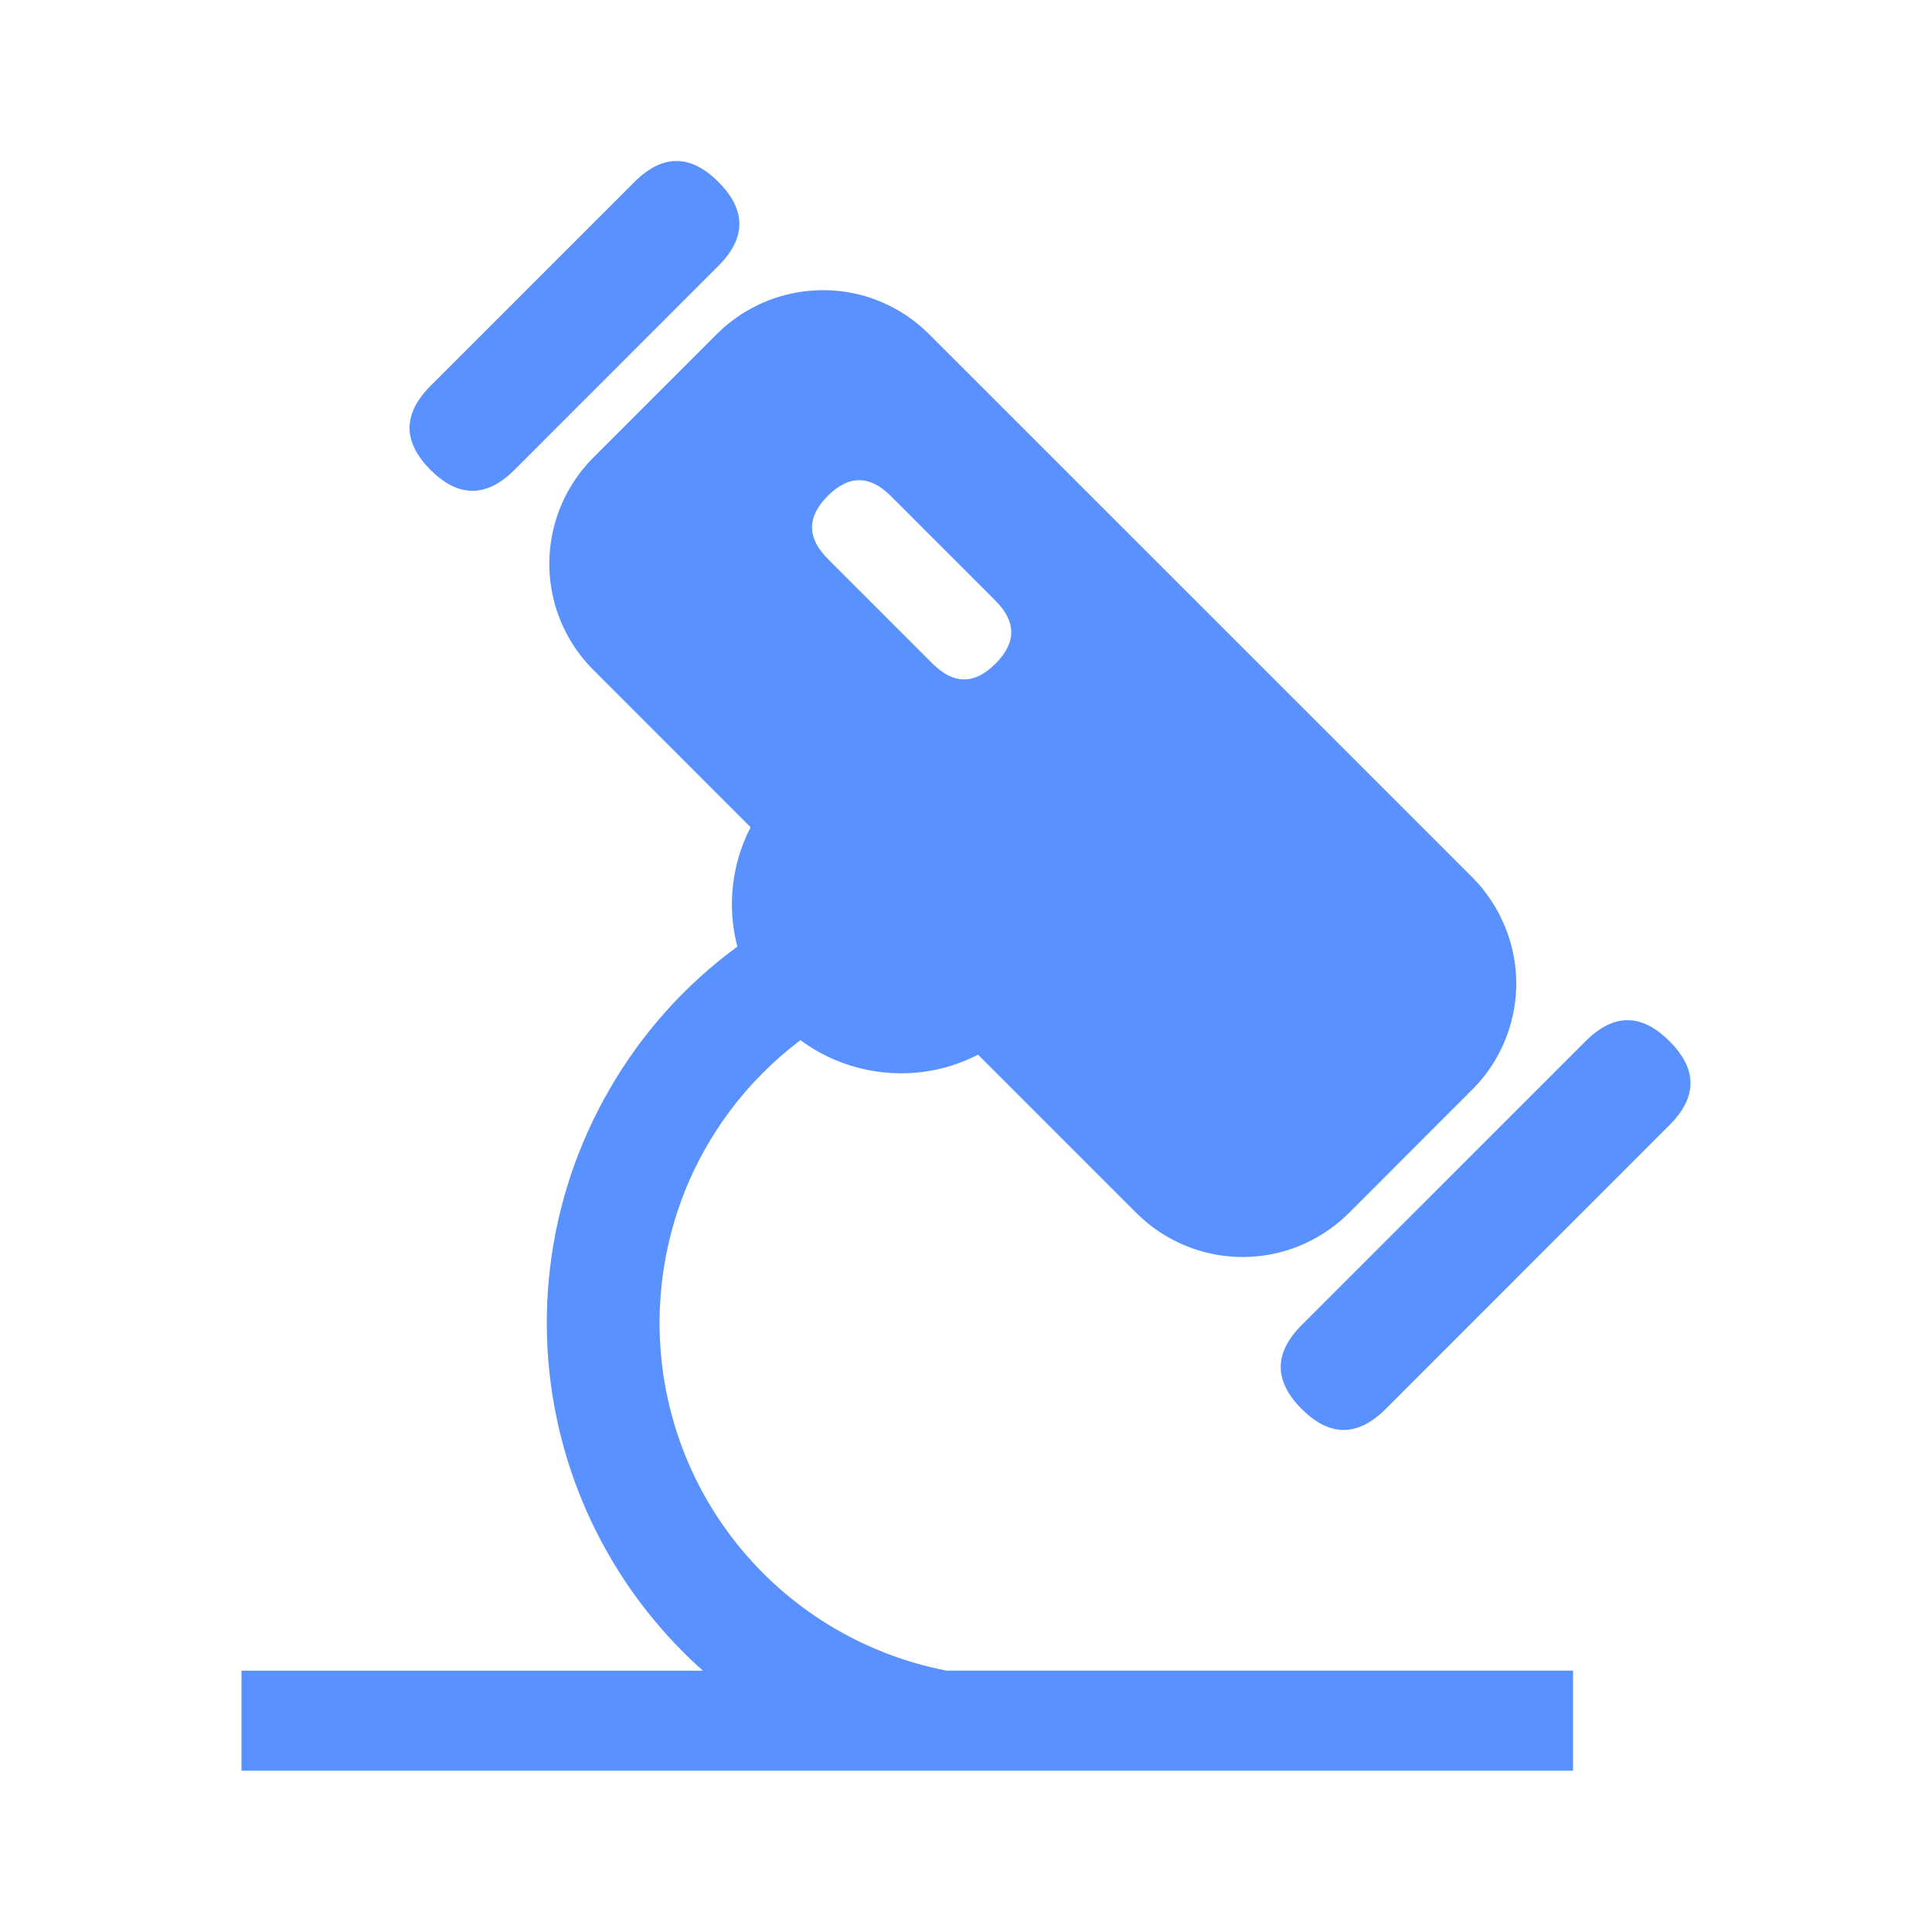 <svg width="24" height="24" viewBox="0 0 24 24" fill="none" xmlns="http://www.w3.org/2000/svg">
<path fill-rule="evenodd" clip-rule="evenodd" d="M8.924 3.303L6.391 5.837C6.043 6.184 5.695 6.184 5.348 5.837C5.001 5.489 5.001 5.142 5.348 4.794L7.881 2.261C8.229 1.913 8.577 1.913 8.924 2.26L8.924 2.26C9.272 2.608 9.272 2.956 8.924 3.303ZM9.324 10.276L7.371 8.322C7.087 8.039 6.903 7.673 6.844 7.277C6.785 6.881 6.856 6.476 7.045 6.123C7.131 5.962 7.241 5.814 7.371 5.684L8.904 4.151C9.143 3.912 9.442 3.743 9.769 3.661C10.097 3.579 10.441 3.587 10.764 3.684C11.057 3.774 11.324 3.934 11.541 4.151L18.289 10.898C18.549 11.159 18.726 11.492 18.799 11.853C18.86 12.154 18.844 12.465 18.755 12.758C18.666 13.052 18.506 13.319 18.289 13.535L16.756 15.069C16.539 15.285 16.272 15.445 15.978 15.535C15.685 15.623 15.374 15.639 15.073 15.579C14.772 15.519 14.491 15.386 14.253 15.192C14.206 15.153 14.161 15.112 14.118 15.069H14.117L12.15 13.102C12.076 13.139 12 13.173 11.922 13.202C11.692 13.288 11.448 13.333 11.202 13.333C10.915 13.334 10.631 13.276 10.367 13.164C10.217 13.1 10.075 13.018 9.943 12.921C9.606 13.176 9.306 13.478 9.054 13.818C8.612 14.415 8.329 15.115 8.232 15.852C8.155 16.43 8.193 17.017 8.345 17.58C8.496 18.143 8.759 18.67 9.116 19.13C9.771 19.974 10.71 20.55 11.758 20.753H19.541V21.996H3V20.754H8.732C7.926 20.036 7.337 19.108 7.03 18.073C6.807 17.32 6.74 16.528 6.833 15.748C6.926 14.967 7.177 14.213 7.571 13.533C7.971 12.838 8.512 12.233 9.16 11.759C9.066 11.401 9.07 11.024 9.17 10.668C9.208 10.532 9.26 10.401 9.324 10.276ZM20.739 13.976L17.213 17.503C16.865 17.85 16.518 17.851 16.17 17.503C15.823 17.155 15.823 16.808 16.17 16.46L19.697 12.934C20.044 12.586 20.392 12.586 20.739 12.934C21.087 13.281 21.087 13.629 20.739 13.976ZM10.283 6.942L11.585 8.244C11.846 8.505 12.106 8.505 12.367 8.244C12.627 7.984 12.627 7.723 12.367 7.463L11.064 6.16C10.803 5.9 10.543 5.9 10.283 6.16C10.022 6.421 10.022 6.681 10.283 6.942Z" fill="#5991FF"/>
</svg>
